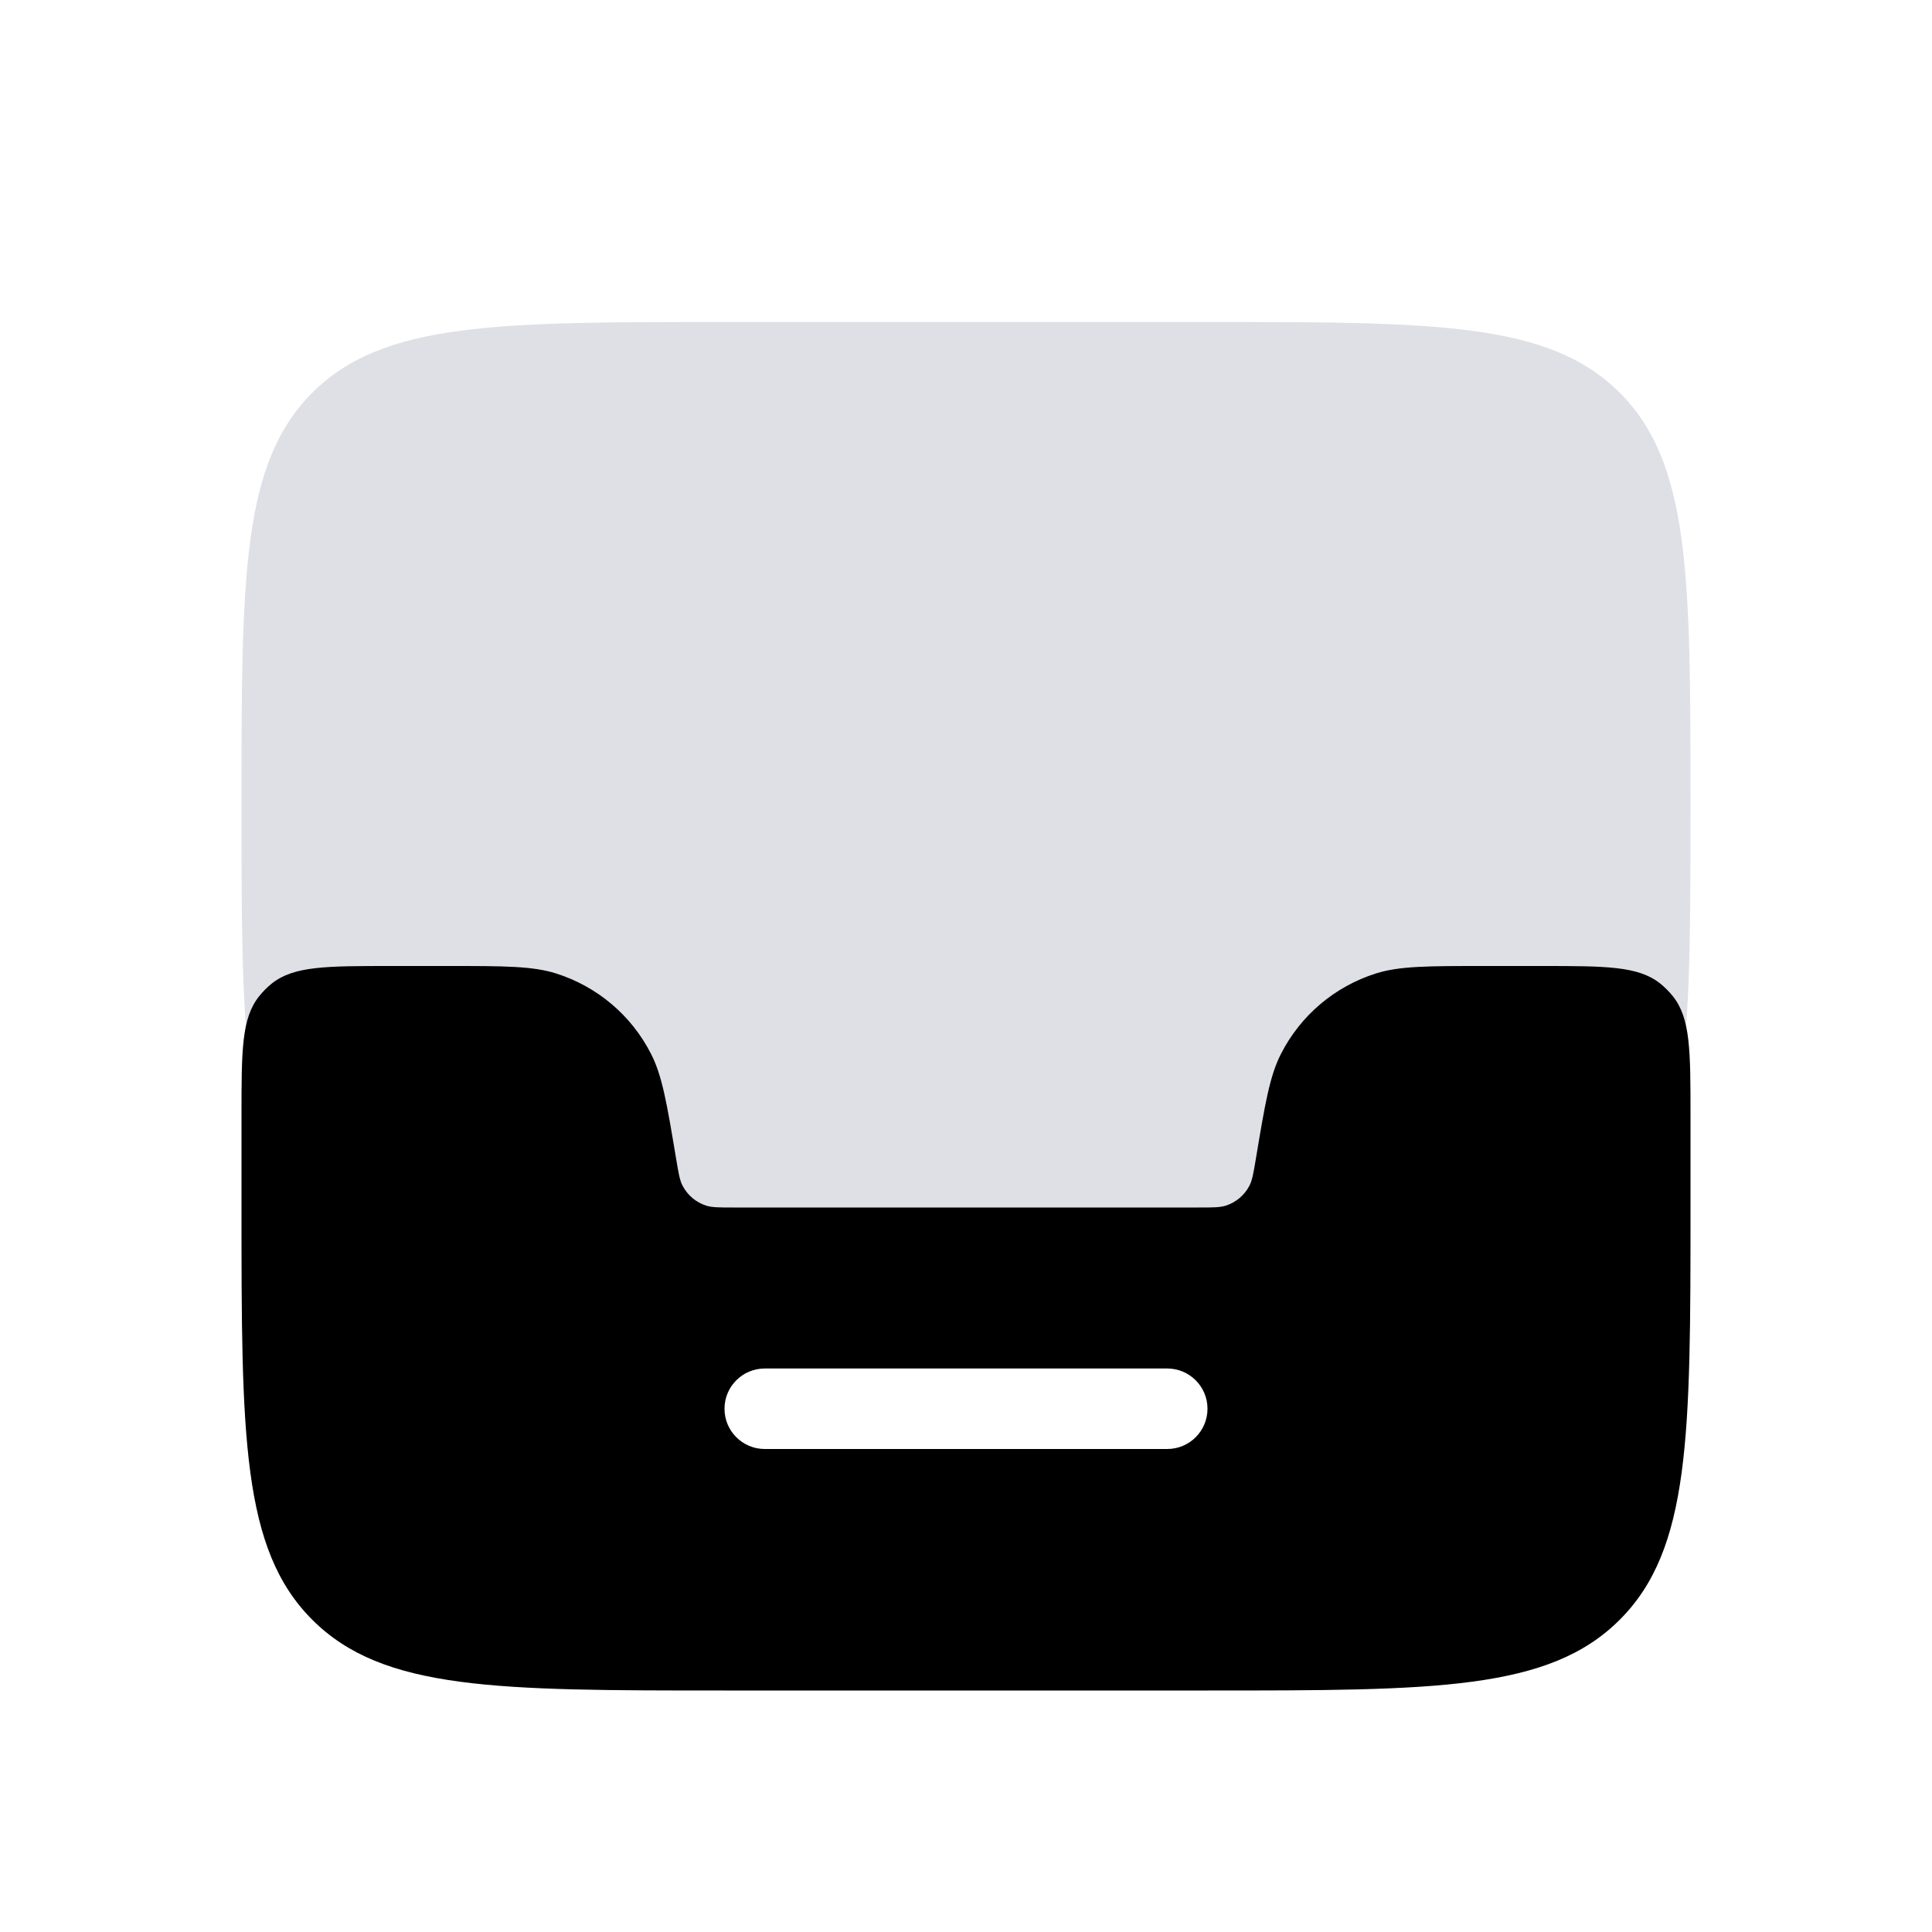 <svg width="24" height="24" viewBox="0 0 24 24" fill="none" xmlns="http://www.w3.org/2000/svg">
<path d="M3 10C3 7.172 3 5.757 3.879 4.879C4.757 4 6.172 4 9 4H15C17.828 4 19.243 4 20.121 4.879C21 5.757 21 7.172 21 10C21 12.828 21 14.243 20.121 15.121C19.243 16 17.828 16 15 16H9C6.172 16 4.757 16 3.879 15.121C3 14.243 3 12.828 3 10Z" fill="#7E869E" fill-opacity="0.25"/>
<path fill-rule="evenodd" clip-rule="evenodd" d="M5.567 12H4.856C4.052 12 3.651 12 3.377 12.217C3.318 12.265 3.265 12.318 3.218 12.377C3 12.651 3 13.052 3 13.856V15C3 17.828 3 19.243 3.879 20.121C4.757 21 6.172 21 9 21H15C17.828 21 19.243 21 20.121 20.121C21 19.243 21 17.828 21 15V13.856C21 13.052 21 12.651 20.782 12.377C20.735 12.318 20.682 12.265 20.623 12.217C20.349 12 19.948 12 19.144 12H18.433C17.735 12 17.385 12 17.091 12.093C16.58 12.255 16.156 12.614 15.913 13.091C15.772 13.367 15.715 13.711 15.6 14.4L15.6 14.4L15.6 14.4L15.6 14.4C15.571 14.572 15.557 14.658 15.522 14.727C15.461 14.846 15.355 14.936 15.227 14.977C15.154 15 15.066 15 14.892 15H9.108C8.934 15 8.846 15 8.773 14.977C8.645 14.936 8.539 14.846 8.478 14.727C8.443 14.658 8.429 14.572 8.4 14.4C8.285 13.711 8.228 13.367 8.087 13.091C7.844 12.614 7.42 12.255 6.909 12.093C6.615 12 6.265 12 5.567 12ZM9.5 17C9.224 17 9 17.224 9 17.5C9 17.776 9.224 18 9.5 18H14.5C14.776 18 15 17.776 15 17.5C15 17.224 14.776 17 14.5 17H9.5Z" fill="currentColor"/>
</svg>
